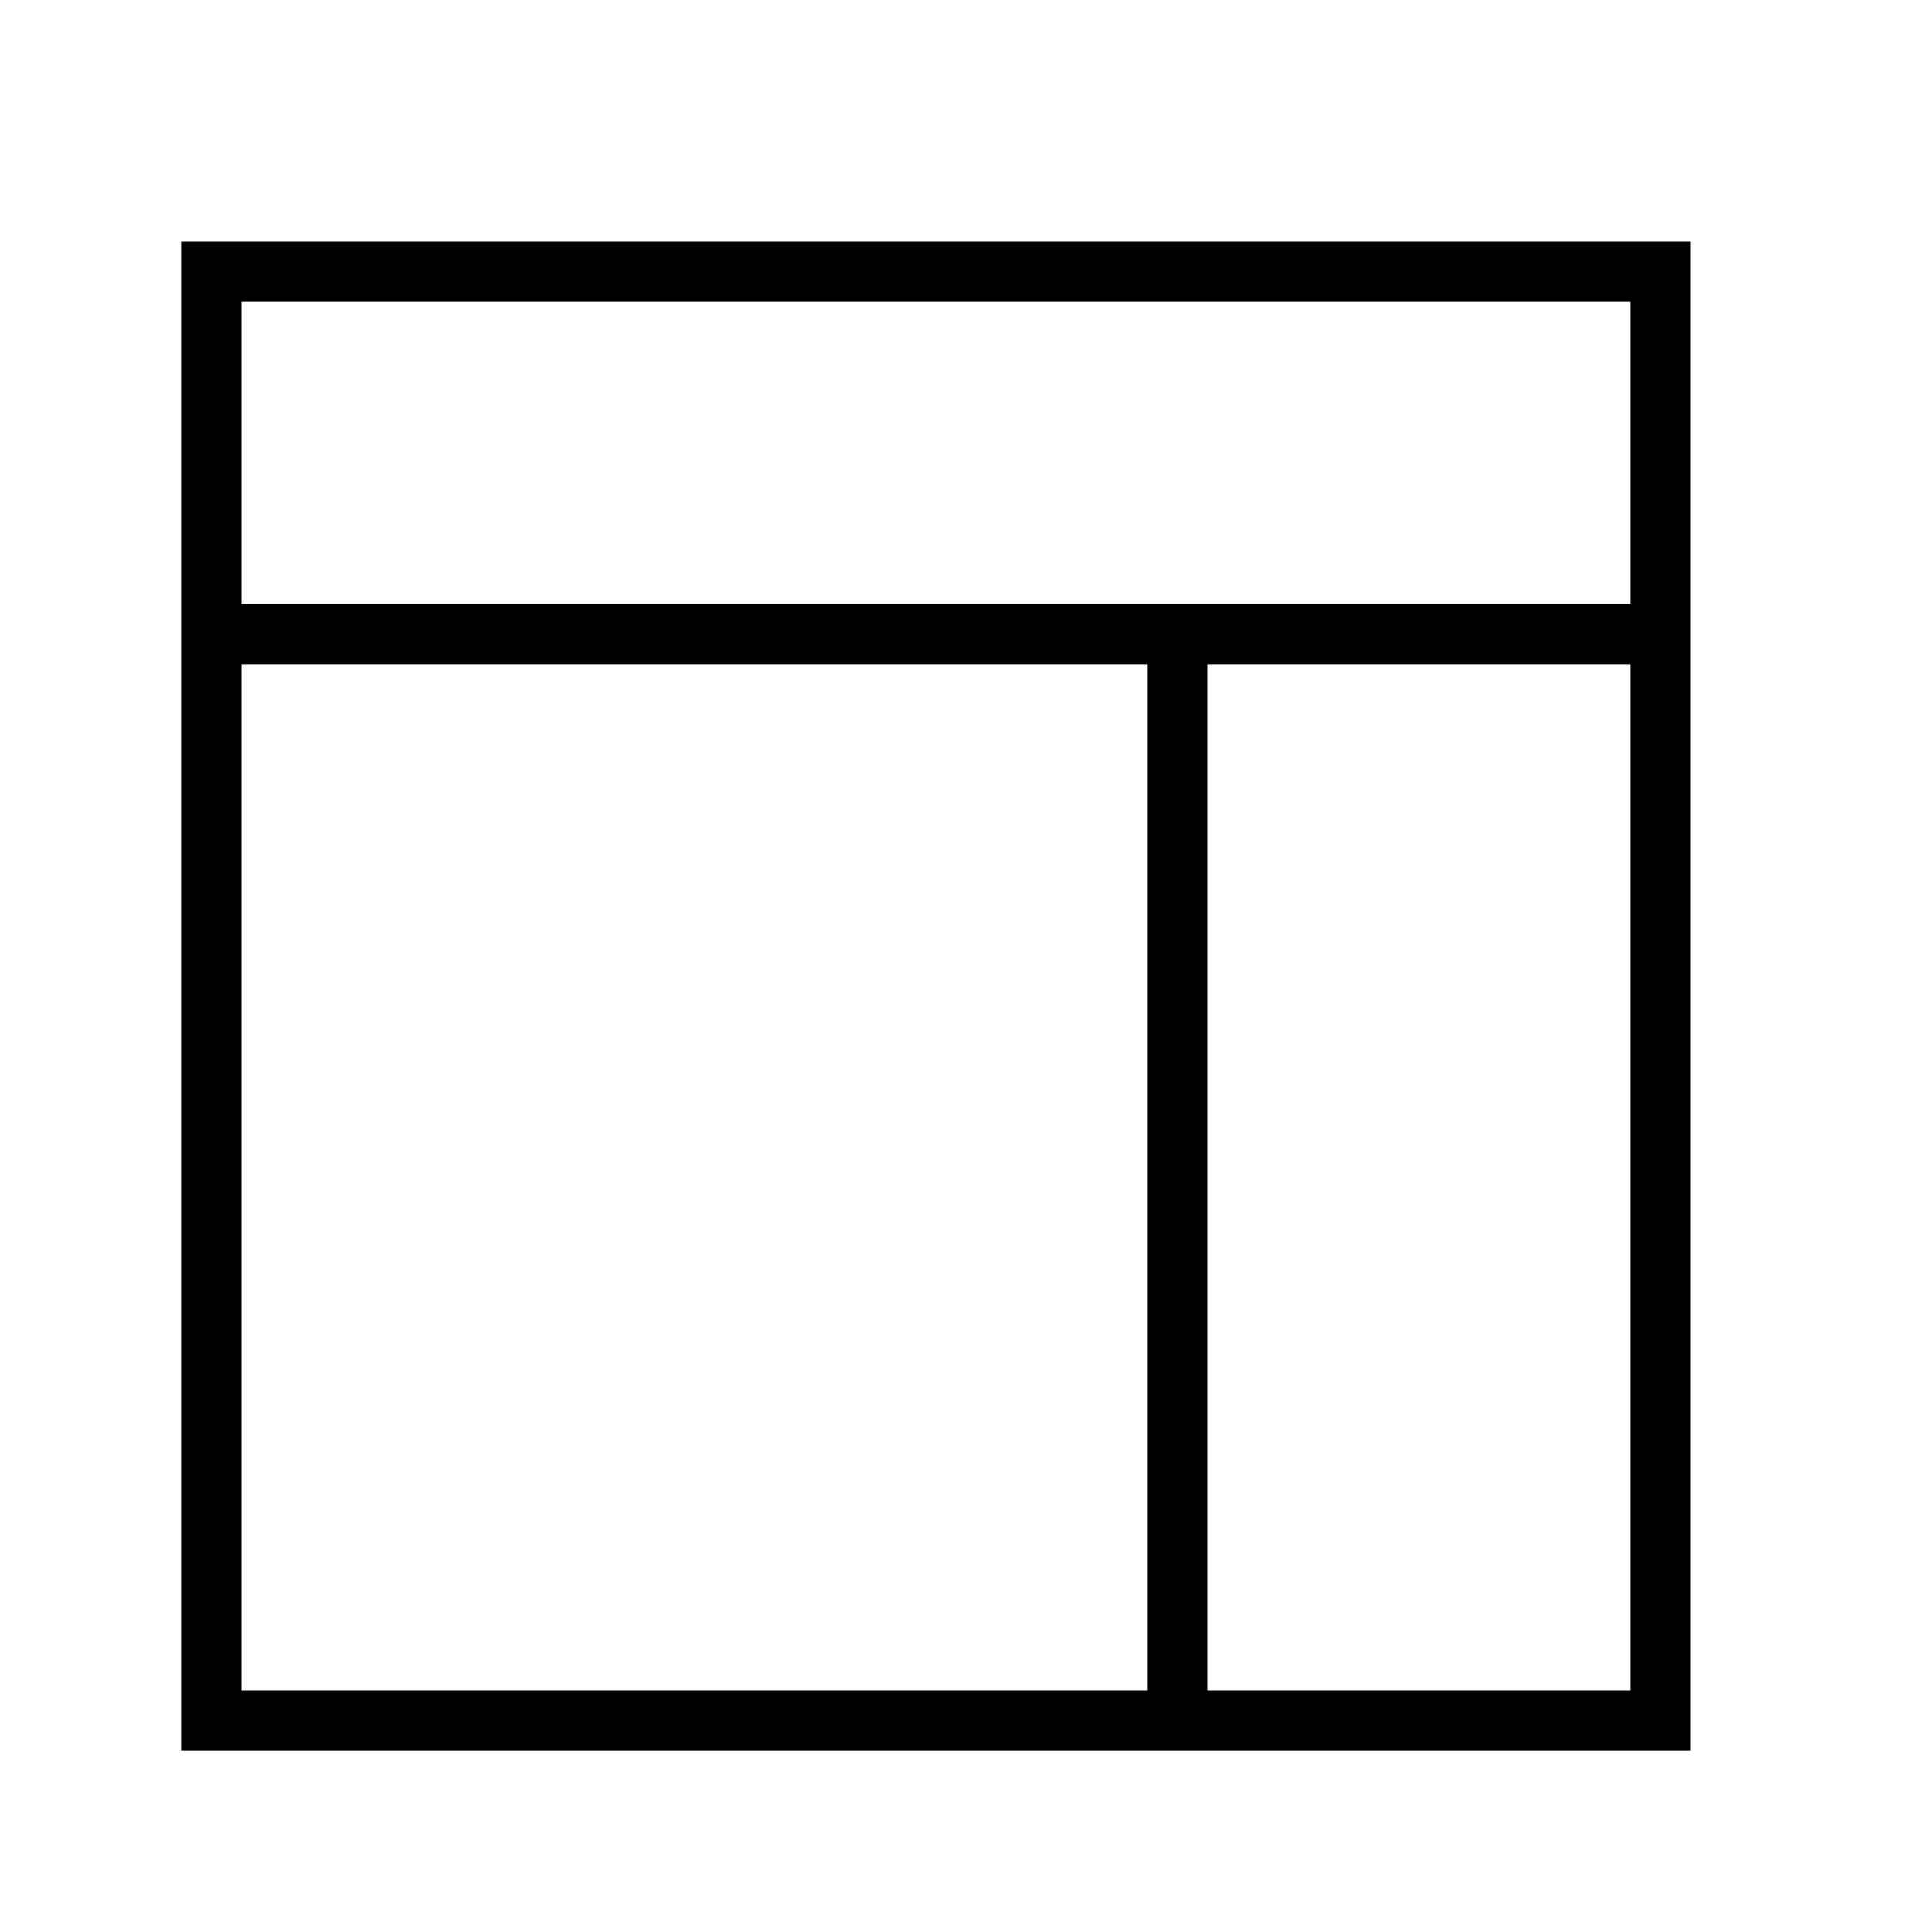 <!-- Generated by IcoMoon.io -->
<svg version="1.1" xmlns="http://www.w3.org/2000/svg" width="32" height="32" viewBox="0 0 32 32">
<title>layout10</title>
<path d="M3 4v25h25v-25h-25zM19 28h-15v-17h15v17zM27 28h-7v-17h7v17zM27 10h-23v-5h23v5z"></path>
</svg>
